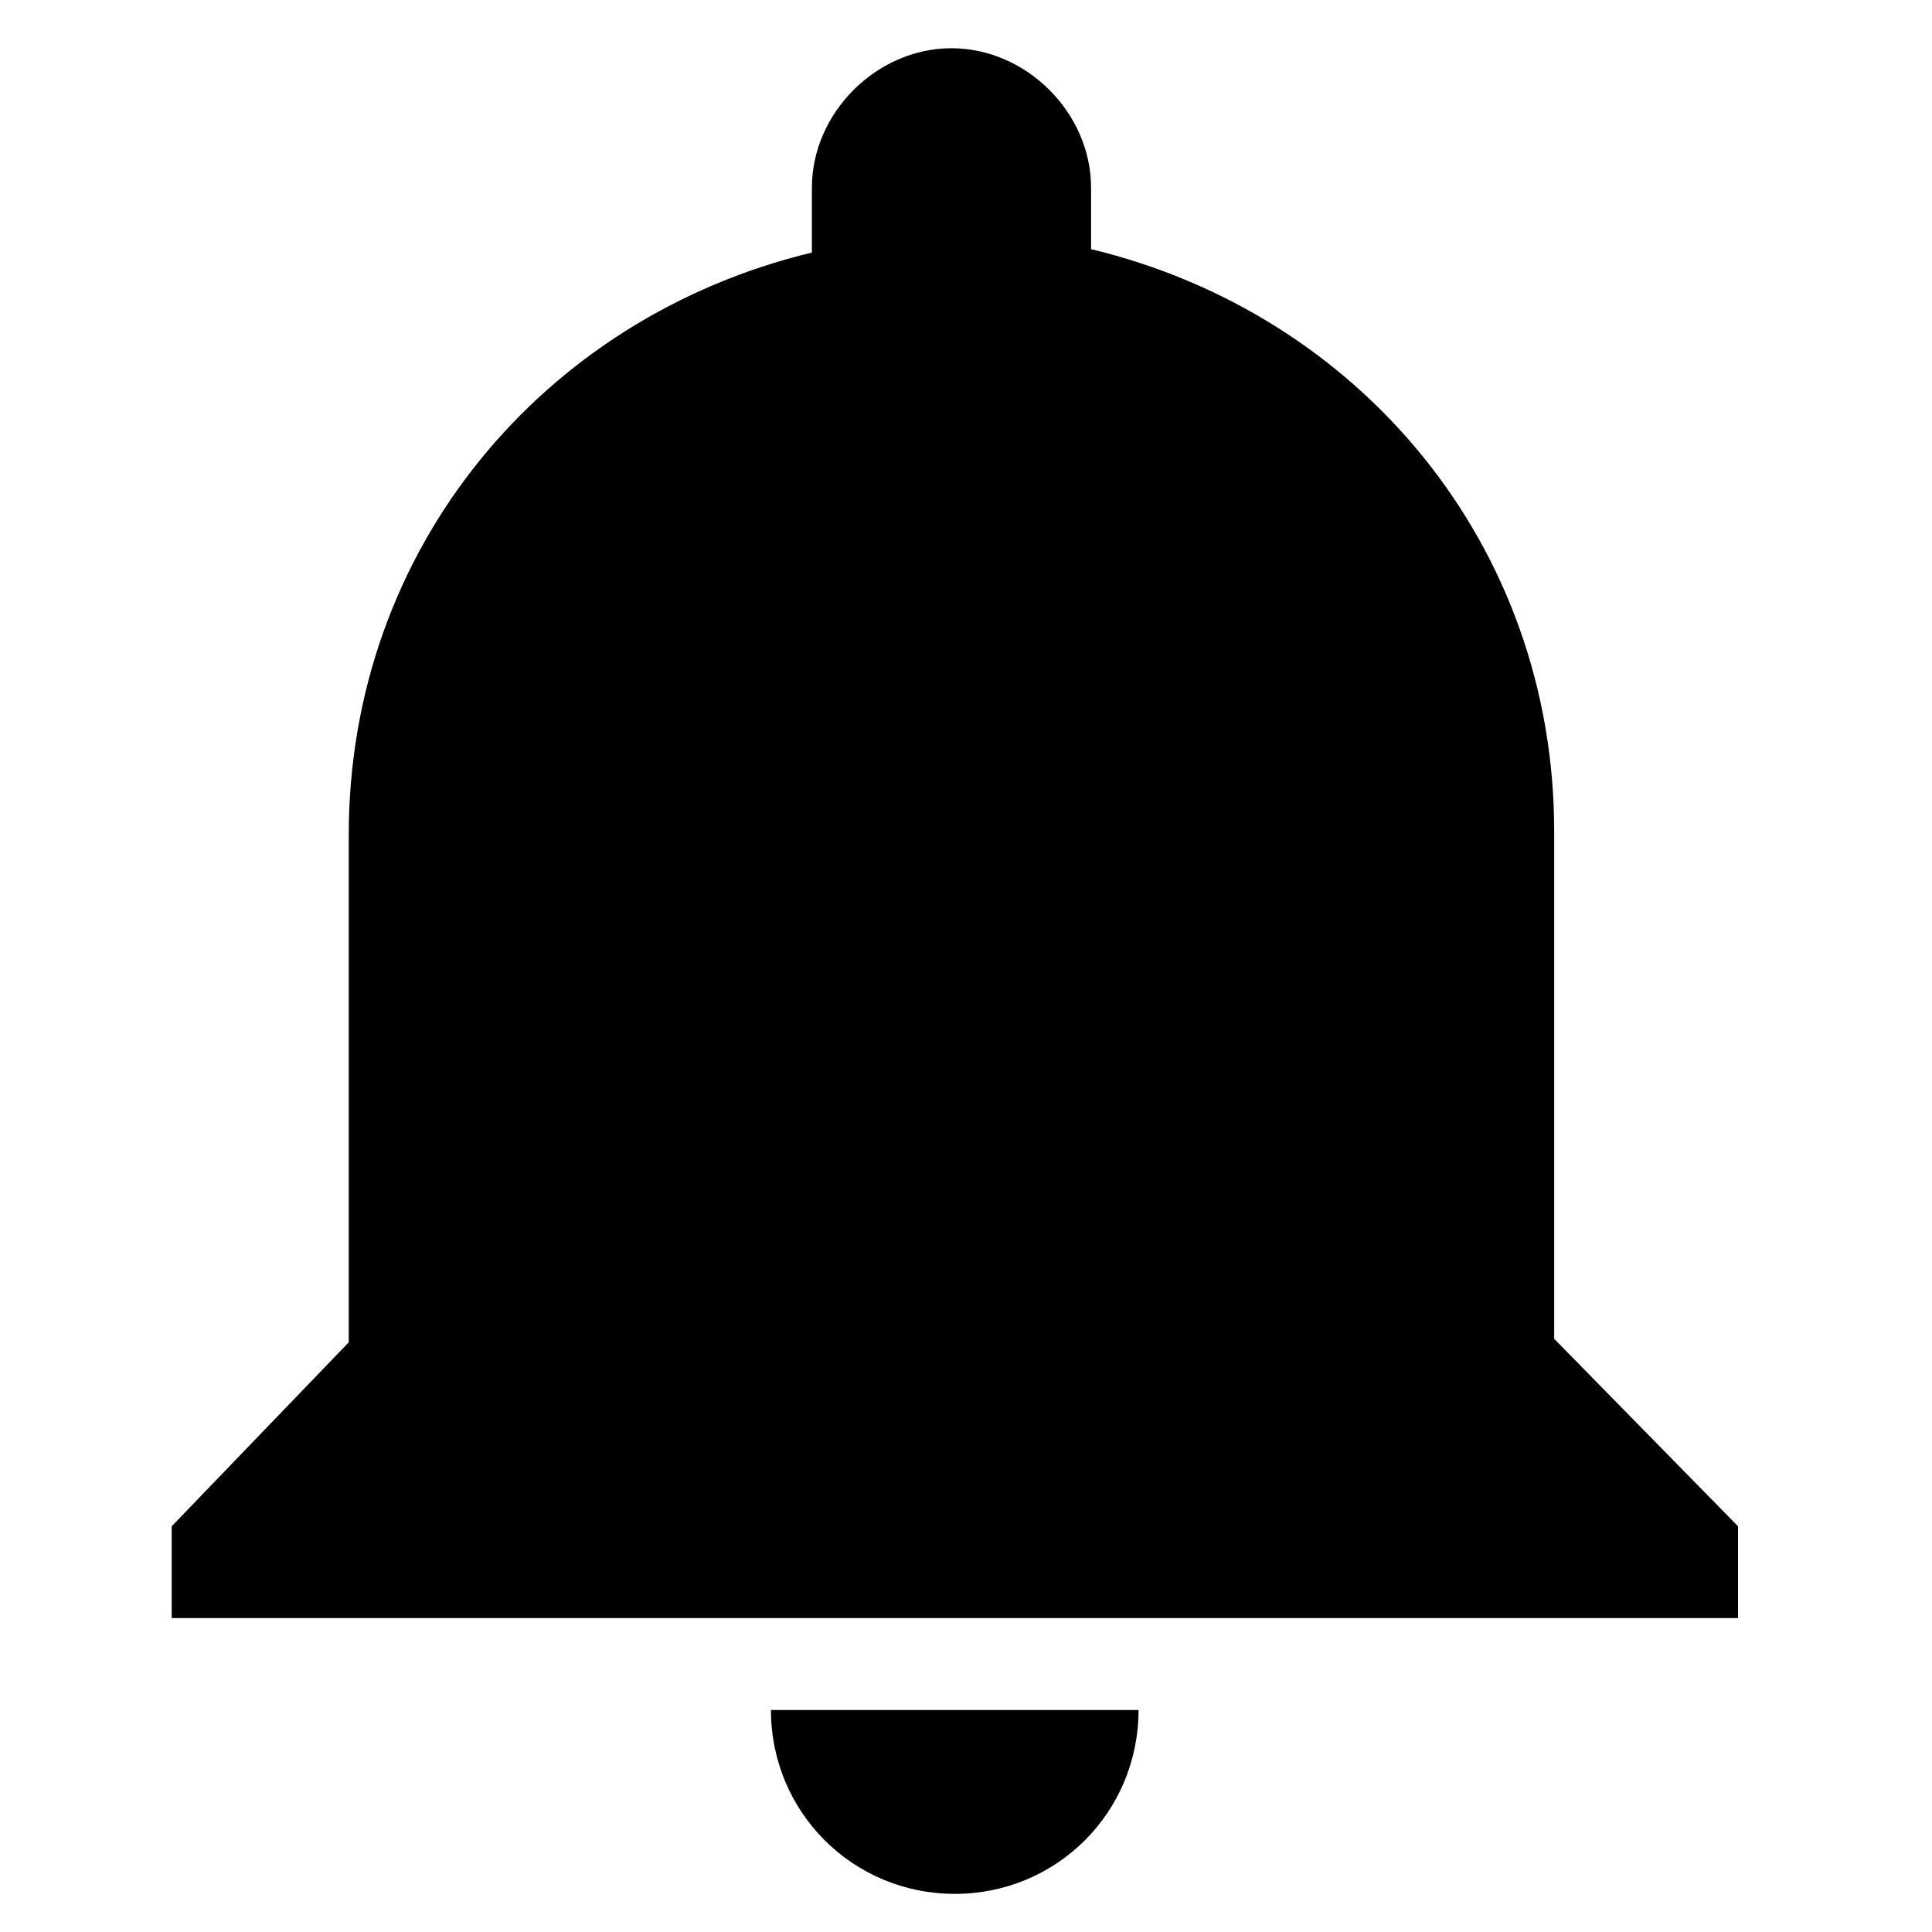 <?xml version="1.0" standalone="no"?><!DOCTYPE svg PUBLIC "-//W3C//DTD SVG 1.1//EN" "http://www.w3.org/Graphics/SVG/1.1/DTD/svg11.dtd"><svg t="1556954094958" class="icon" style="" viewBox="0 0 1024 1024" version="1.1" xmlns="http://www.w3.org/2000/svg" p-id="4541" xmlns:xlink="http://www.w3.org/1999/xlink" width="64" height="64"><defs><style type="text/css"></style></defs><path d="M506.069 1003.791c54.113 0 97.379-43.329 97.379-97.445H408.622c0 54.054 43.33 97.445 97.447 97.445z m317.684-294.192V440.697c0-151.621-102.9-274.36-245.468-308.637V99.518c0-39.735-34.283-73.952-74.014-73.952-39.674 0-73.951 34.277-73.951 73.952v34.339c-142.573 34.344-245.473 157.018-245.473 308.637v268.963L91 808.965v48.658h830.199v-48.658l-97.446-99.366z m0 0" p-id="4542"></path></svg>